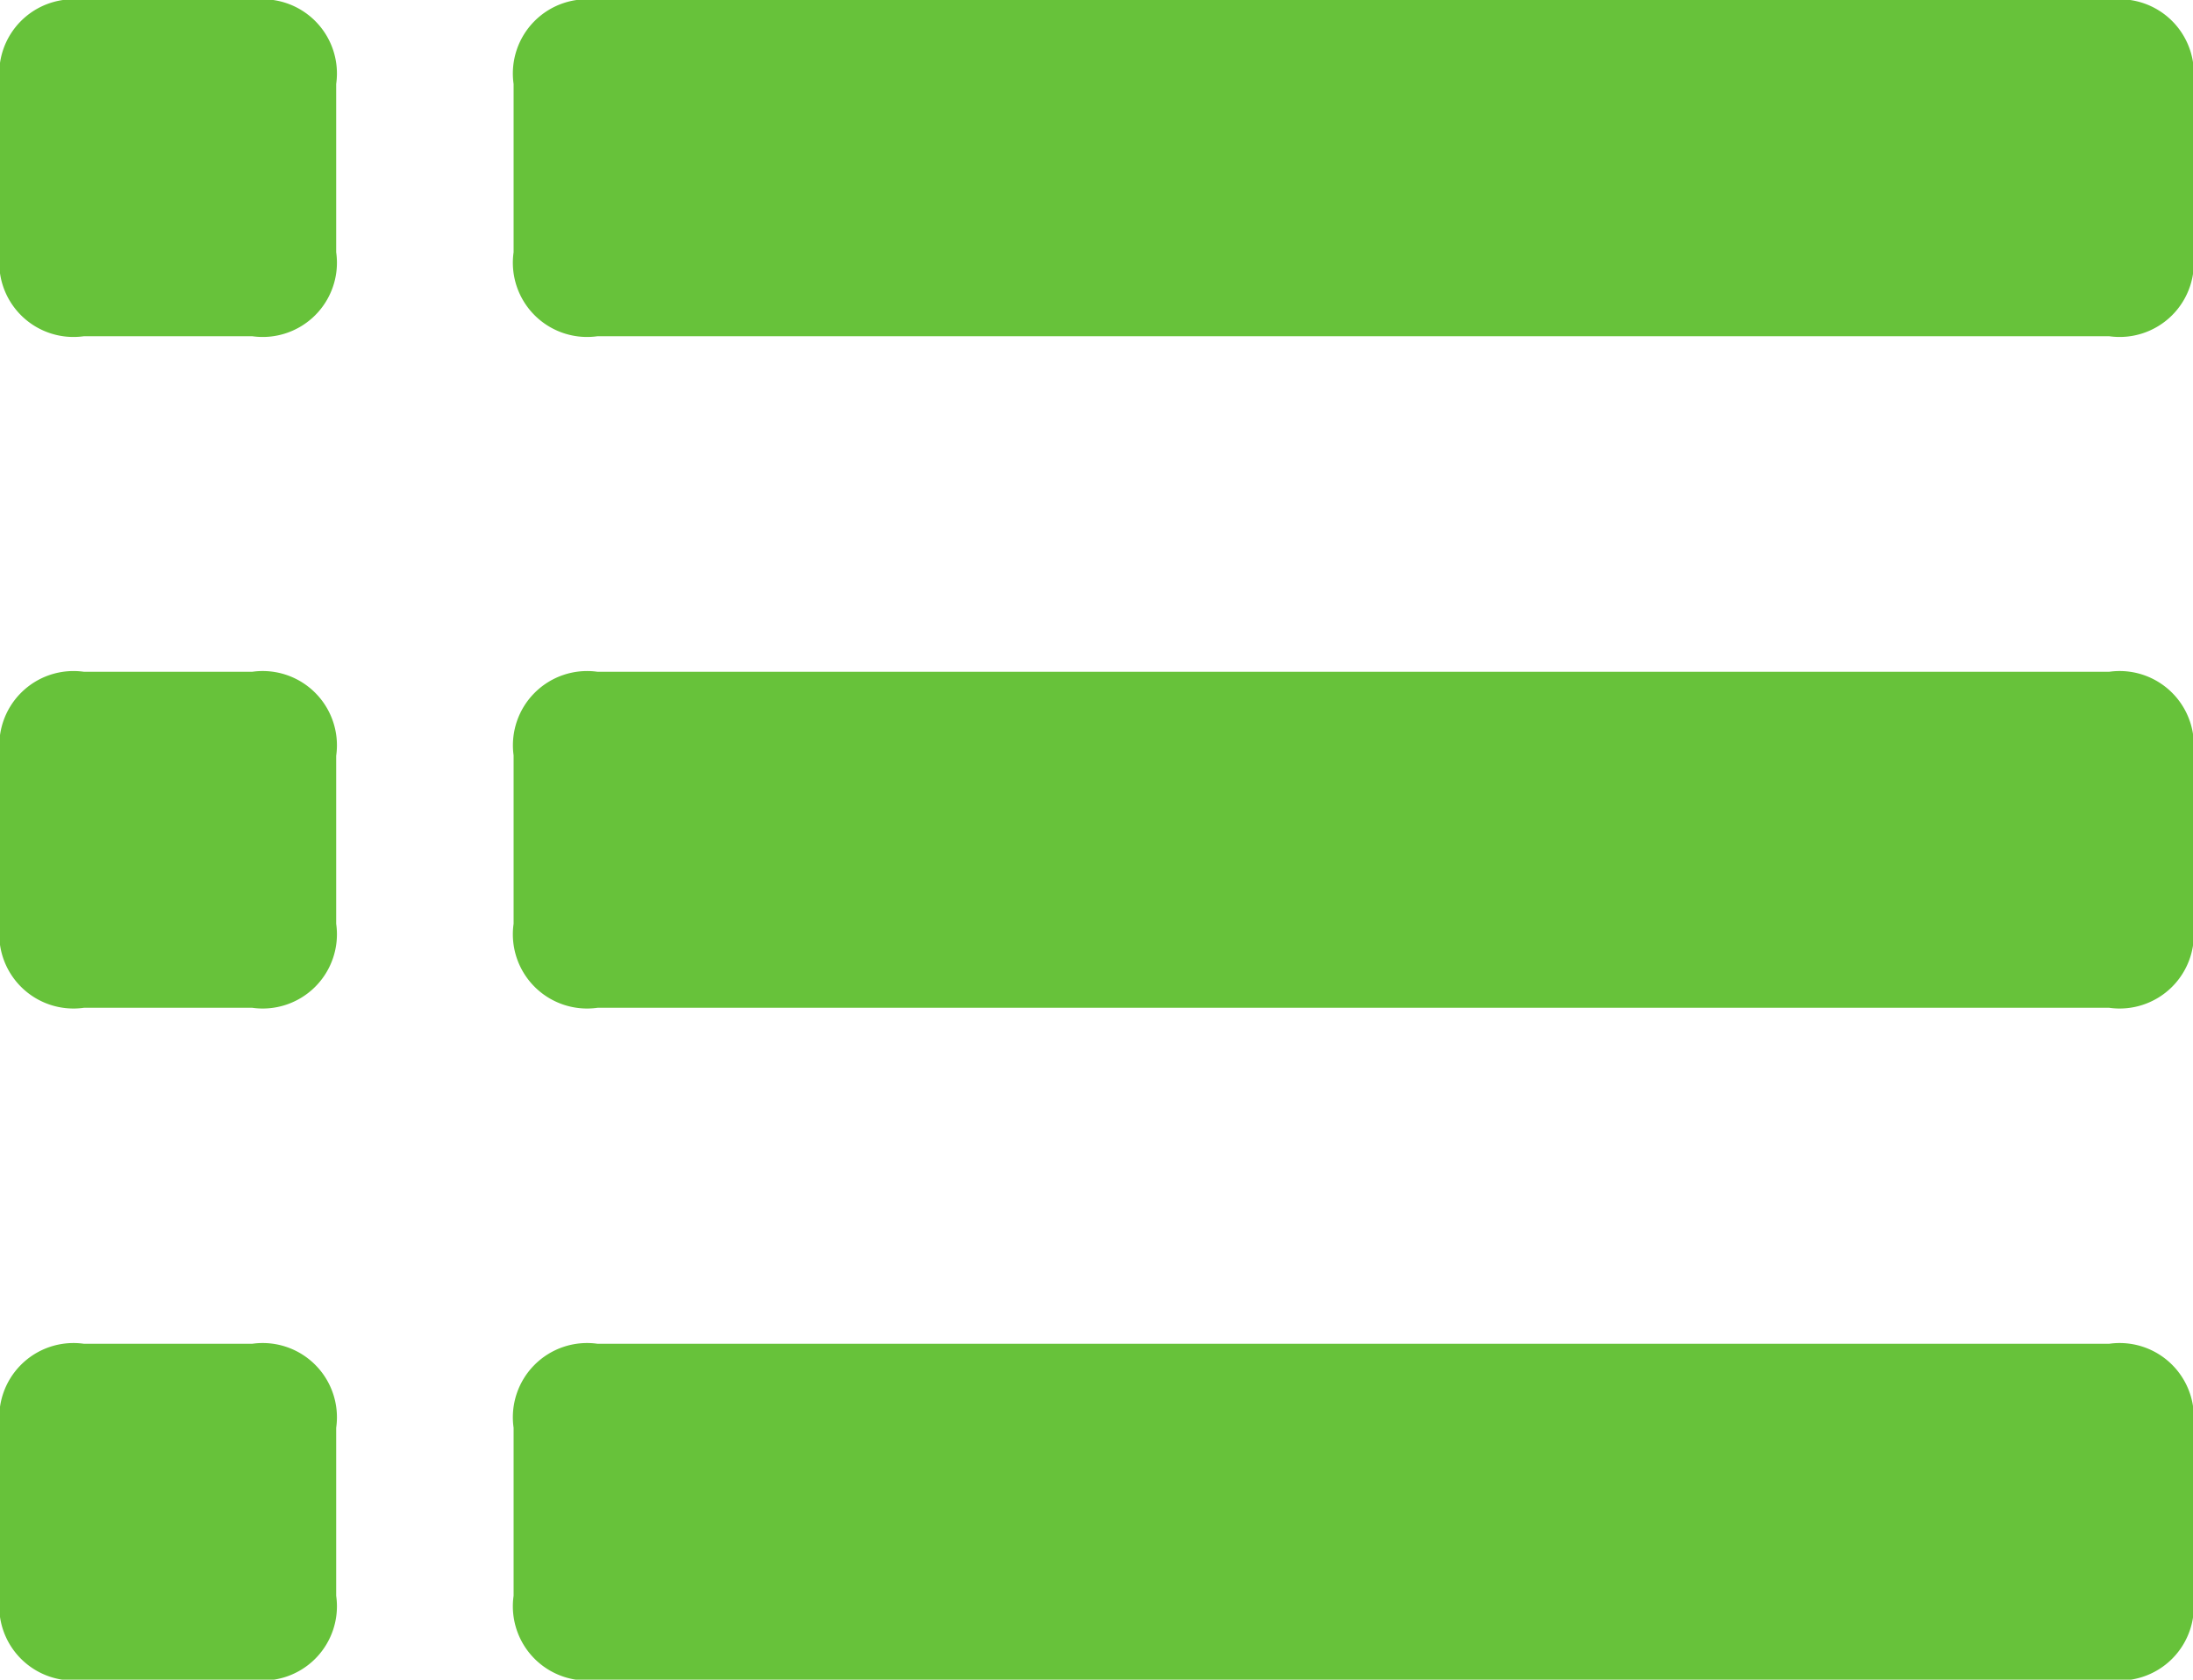<svg id="组_12492" data-name="组 12492" xmlns="http://www.w3.org/2000/svg" width="20" height="15.317" viewBox="0 0 20 15.317">
  <path id="路径_19387" data-name="路径 19387" d="M0,0,.766,0H2.3a.677.677,0,0,1,.766.766V2.3a.677.677,0,0,1-.766.766H.766A.677.677,0,0,1,0,2.3V.766A.677.677,0,0,1,.766,0Z" fill="#67C23A"/>
  <path id="路径_19388" data-name="路径 19388" d="M276.179,0m.766,0H290.73a.677.677,0,0,1,.766.766V2.3a.677.677,0,0,1-.766.766H276.945a.677.677,0,0,1-.766-.766V.766A.677.677,0,0,1,276.945,0Z" transform="translate(-271.495)" fill="#67C23A"/>
  <path id="路径_19389" data-name="路径 19389" d="M0,368.238m.766,0H2.3a.677.677,0,0,1,.766.766v1.532a.677.677,0,0,1-.766.766H.766A.677.677,0,0,1,0,370.536V369A.677.677,0,0,1,.766,368.238Z" transform="translate(0 -362.112)" fill="#67C23A"/>
  <path id="路径_19390" data-name="路径 19390" d="M276.179,368.238m.766,0H290.73a.677.677,0,0,1,.766.766v1.532a.677.677,0,0,1-.766.766H276.945a.677.677,0,0,1-.766-.766V369A.677.677,0,0,1,276.945,368.238Z" transform="translate(-271.495 -362.112)" fill="#67C23A"/>
  <path id="路径_19391" data-name="路径 19391" d="M0,736.477m.766,0H2.3a.677.677,0,0,1,.766.766v1.532a.677.677,0,0,1-.766.766H.766A.677.677,0,0,1,0,738.774v-1.532A.677.677,0,0,1,.766,736.477Z" transform="translate(0 -724.223)" fill="#67C23A"/>
  <path id="路径_19392" data-name="路径 19392" d="M276.179,736.477m.766,0H290.73a.677.677,0,0,1,.766.766v1.532a.677.677,0,0,1-.766.766H276.945a.677.677,0,0,1-.766-.766v-1.532A.677.677,0,0,1,276.945,736.477Z" transform="translate(-271.495 -724.223)" fill="#67C23A"/>
</svg>

